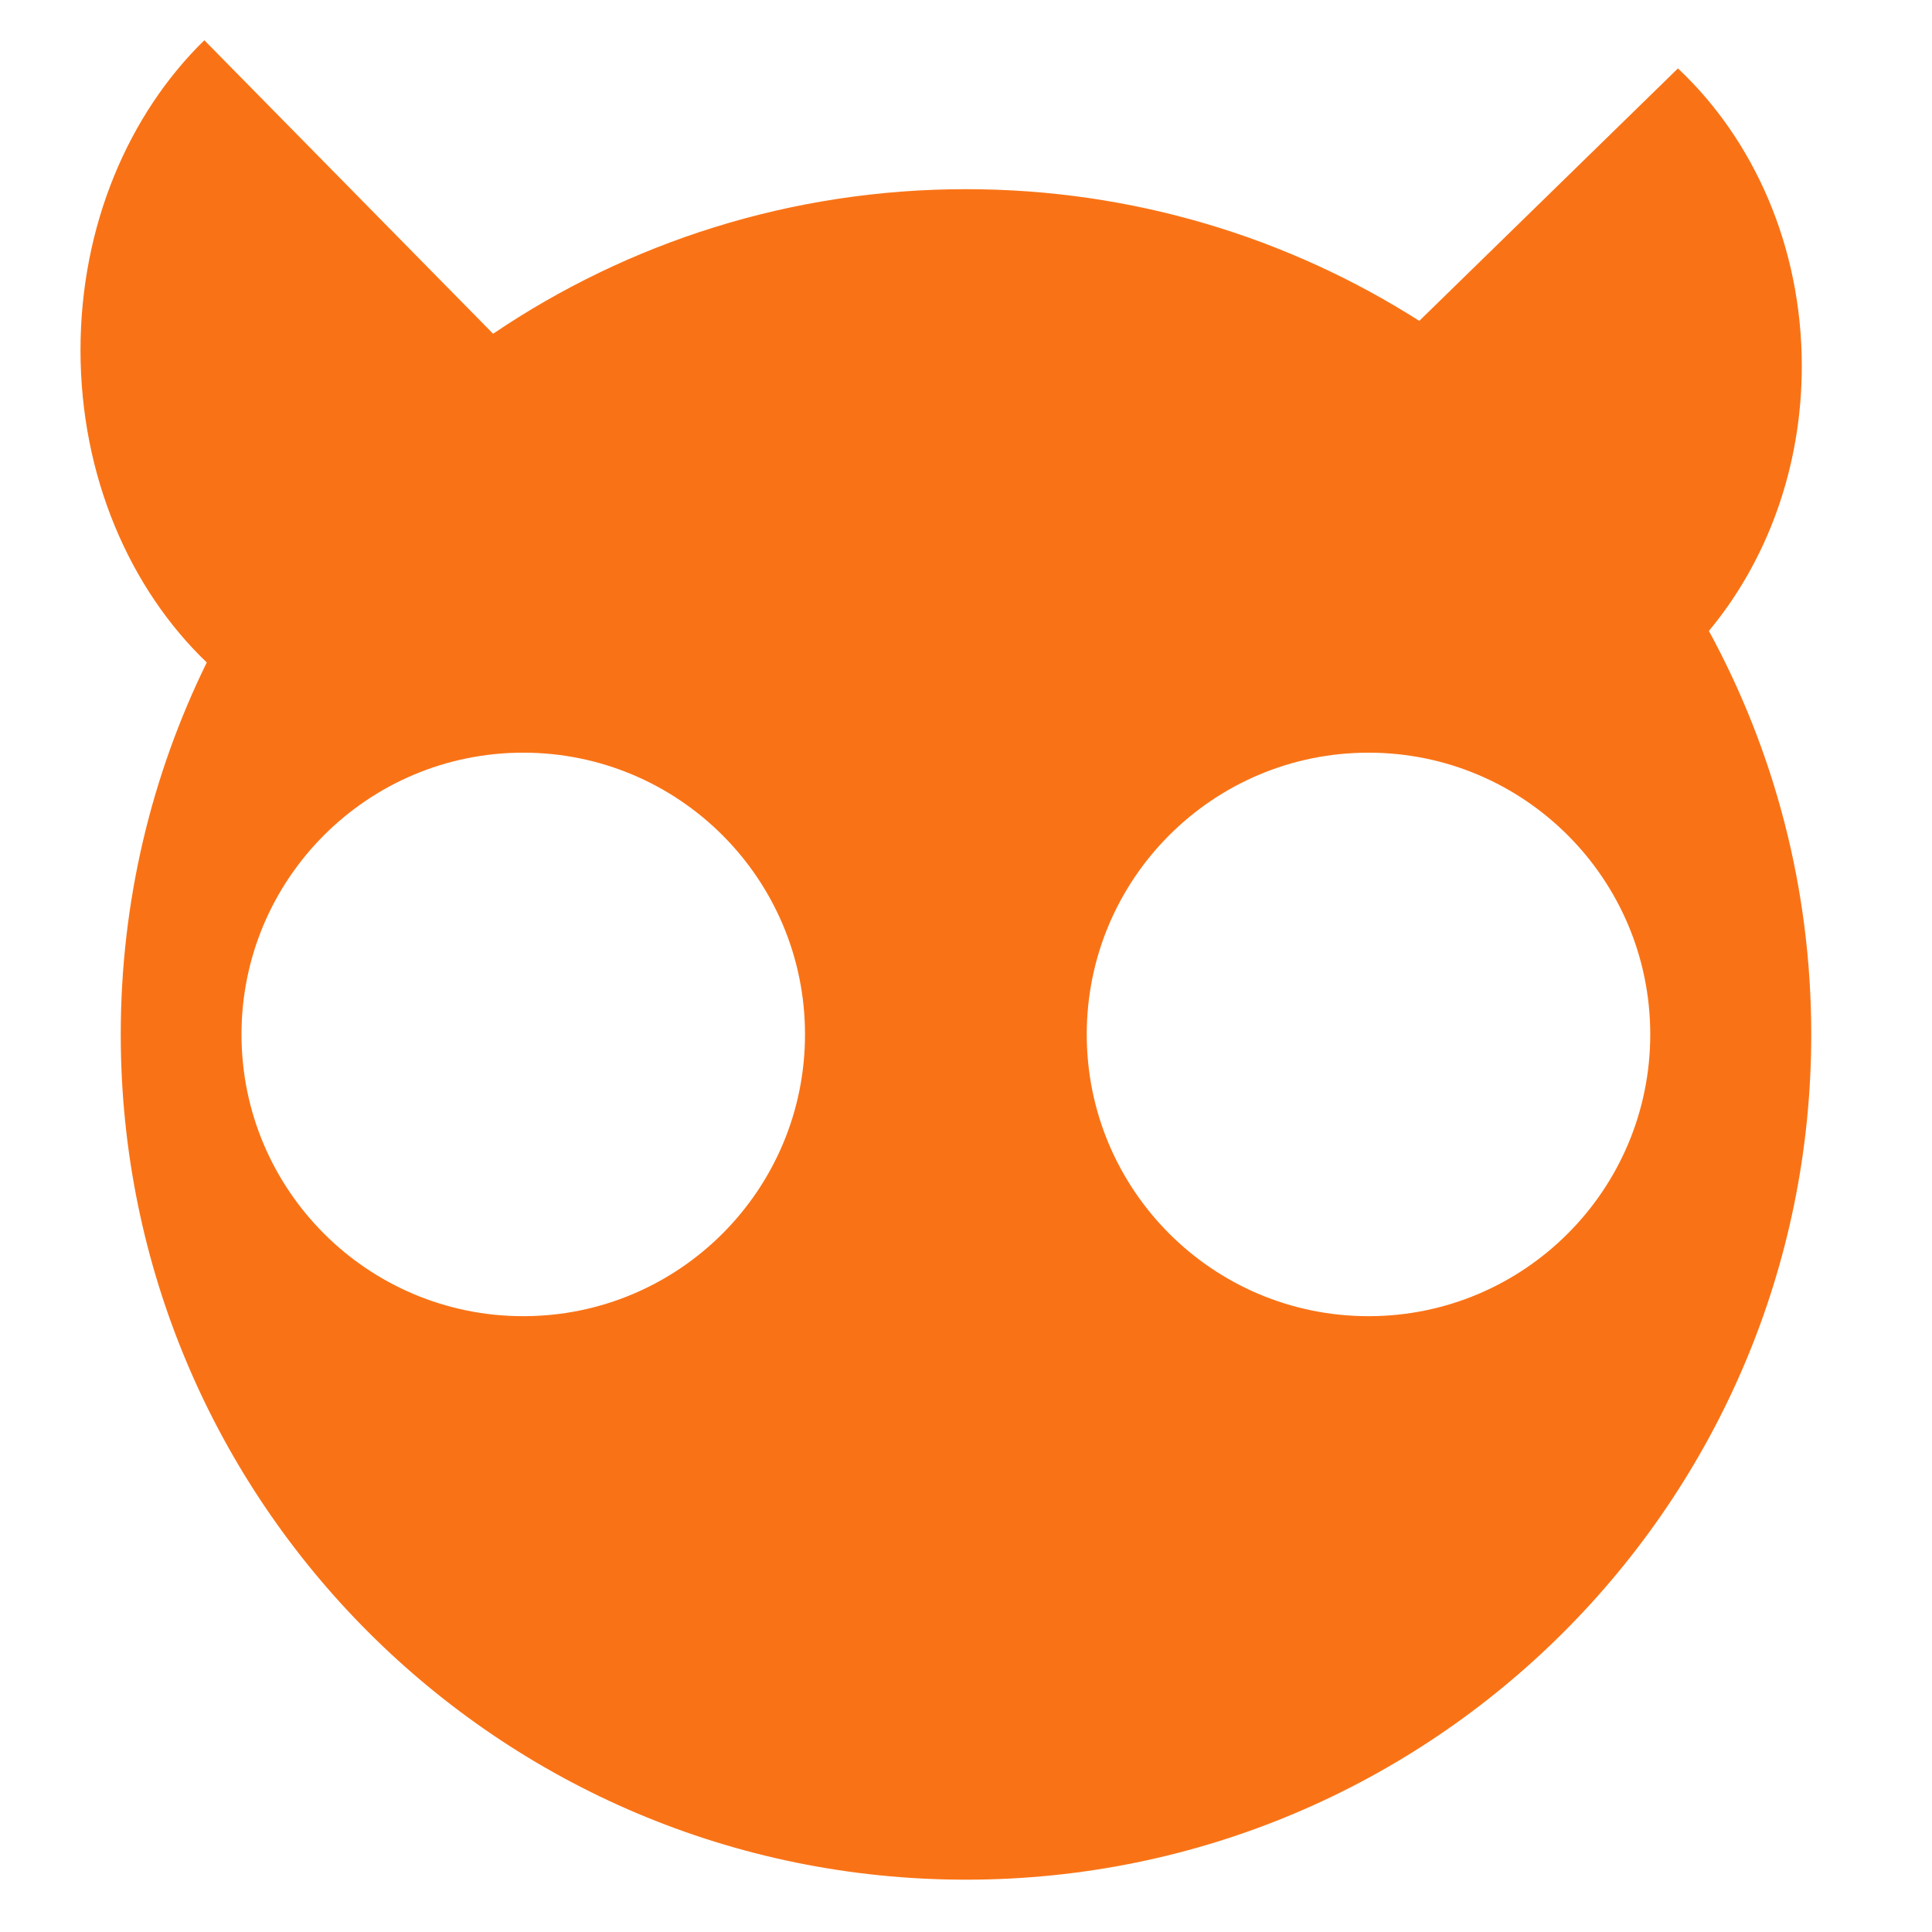 <svg width="48" height="48" viewBox="0 0 48 48" fill="none" xmlns="http://www.w3.org/2000/svg">
<path fill-rule="evenodd" clip-rule="evenodd" d="M5.077 1C3.197 2.834 2 5.603 2 8.7C2 11.831 3.223 14.626 5.137 16.459C3.769 19.248 3 22.384 3 25.7C3 37.298 12.402 46.7 24 46.7C35.598 46.7 45 37.298 45 25.7C45 22.07 44.079 18.654 42.457 15.675C43.888 13.956 44.765 11.642 44.765 9.096C44.765 6.121 43.568 3.462 41.688 1.7L35.262 7.972C32.008 5.901 28.144 4.7 24 4.7C19.648 4.7 15.604 6.024 12.251 8.292L5.077 1ZM20 25.7C20 29.566 16.866 32.7 13 32.7C9.134 32.7 6 29.566 6 25.7C6 21.834 9.134 18.7 13 18.7C16.866 18.7 20 21.834 20 25.7ZM34 32.7C37.866 32.7 41 29.566 41 25.7C41 21.834 37.866 18.7 34 18.7C30.134 18.7 27 21.834 27 25.7C27 29.566 30.134 32.7 34 32.7Z" fill="#F97316"/>
</svg>
